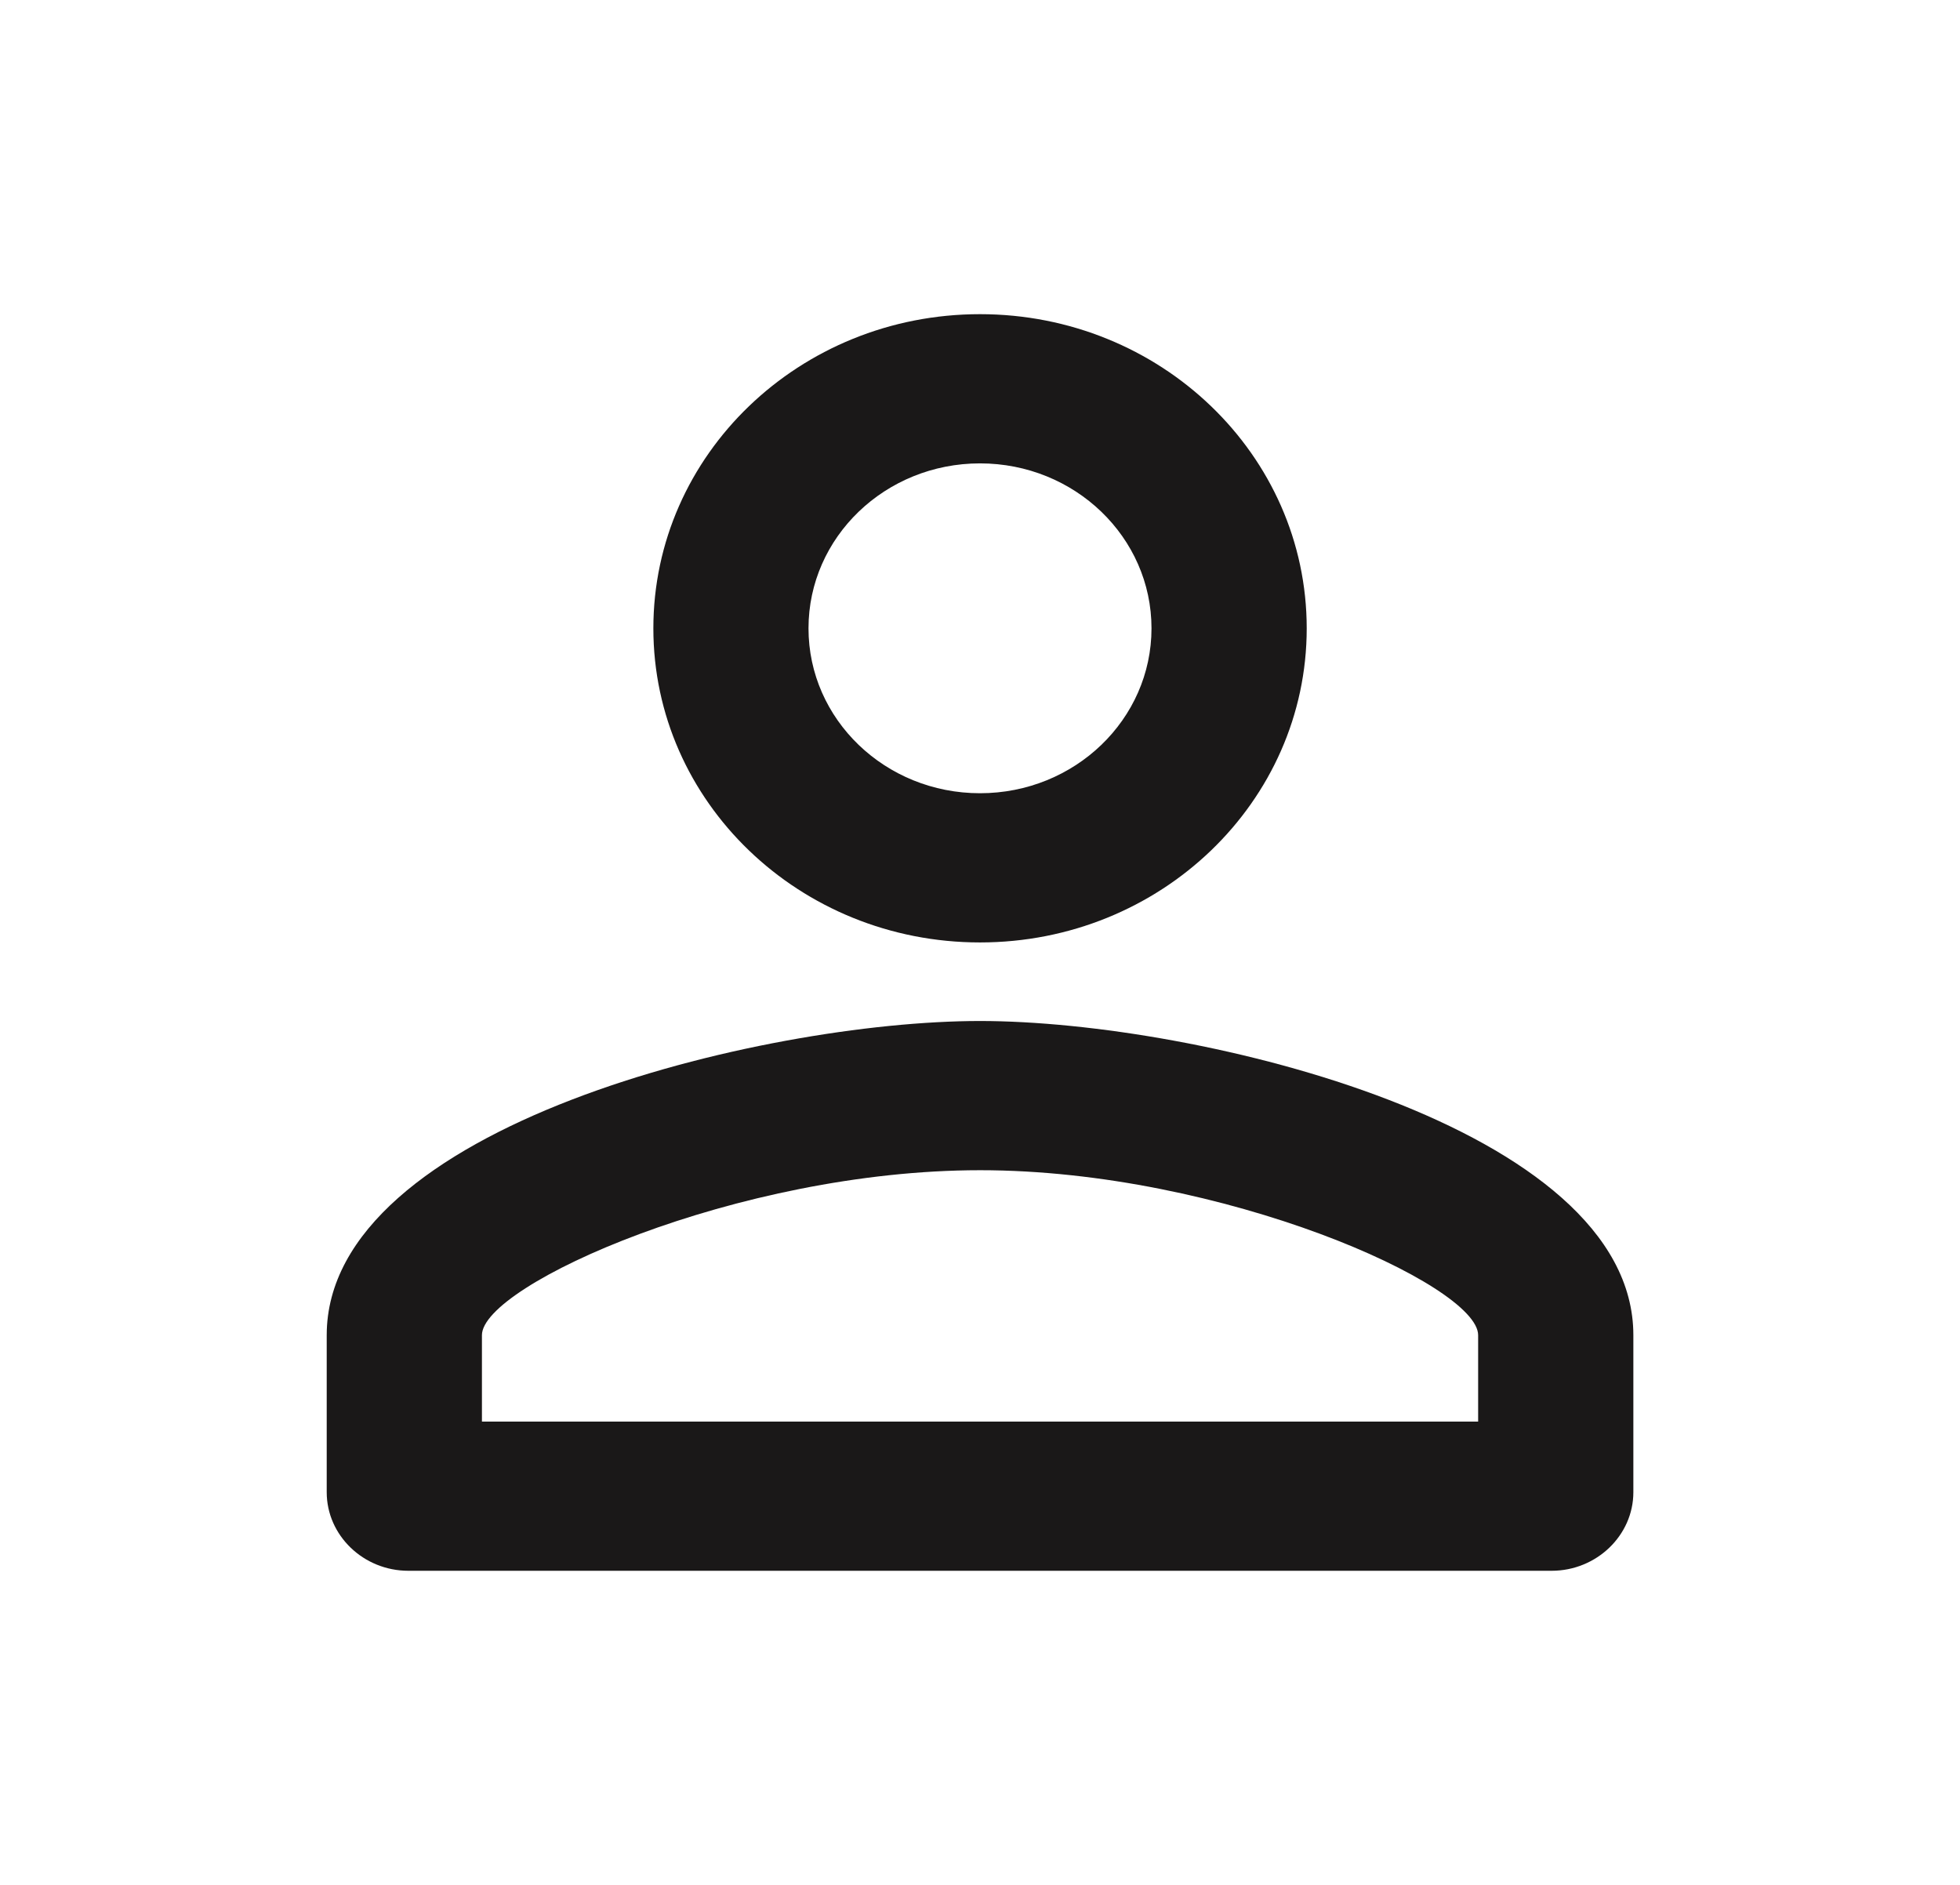 <svg width="26" height="25" viewBox="0 0 26 25" fill="none" xmlns="http://www.w3.org/2000/svg">
    <path d="M13 6.146c1.257 0 2.275.98 2.275 2.188 0 1.208-1.018 2.187-2.275 2.187s-2.275-.979-2.275-2.187c0-1.209 1.018-2.188 2.275-2.188zm0 9.375c3.218 0 6.608 1.521 6.608 2.188v1.146H6.393v-1.146c0-.667 3.39-2.188 6.608-2.188zm0-11.354c-2.394 0-4.333 1.865-4.333 4.167 0 2.302 1.939 4.166 4.333 4.166s4.334-1.864 4.334-4.166c0-2.302-1.94-4.167-4.334-4.167zm0 9.375c-2.892 0-8.666 1.396-8.666 4.167v2.083c0 .573.487 1.042 1.083 1.042h15.166c.596 0 1.084-.47 1.084-1.042v-2.083c0-2.771-5.774-4.167-8.667-4.167z" fill="#1A1818"/>
</svg>
